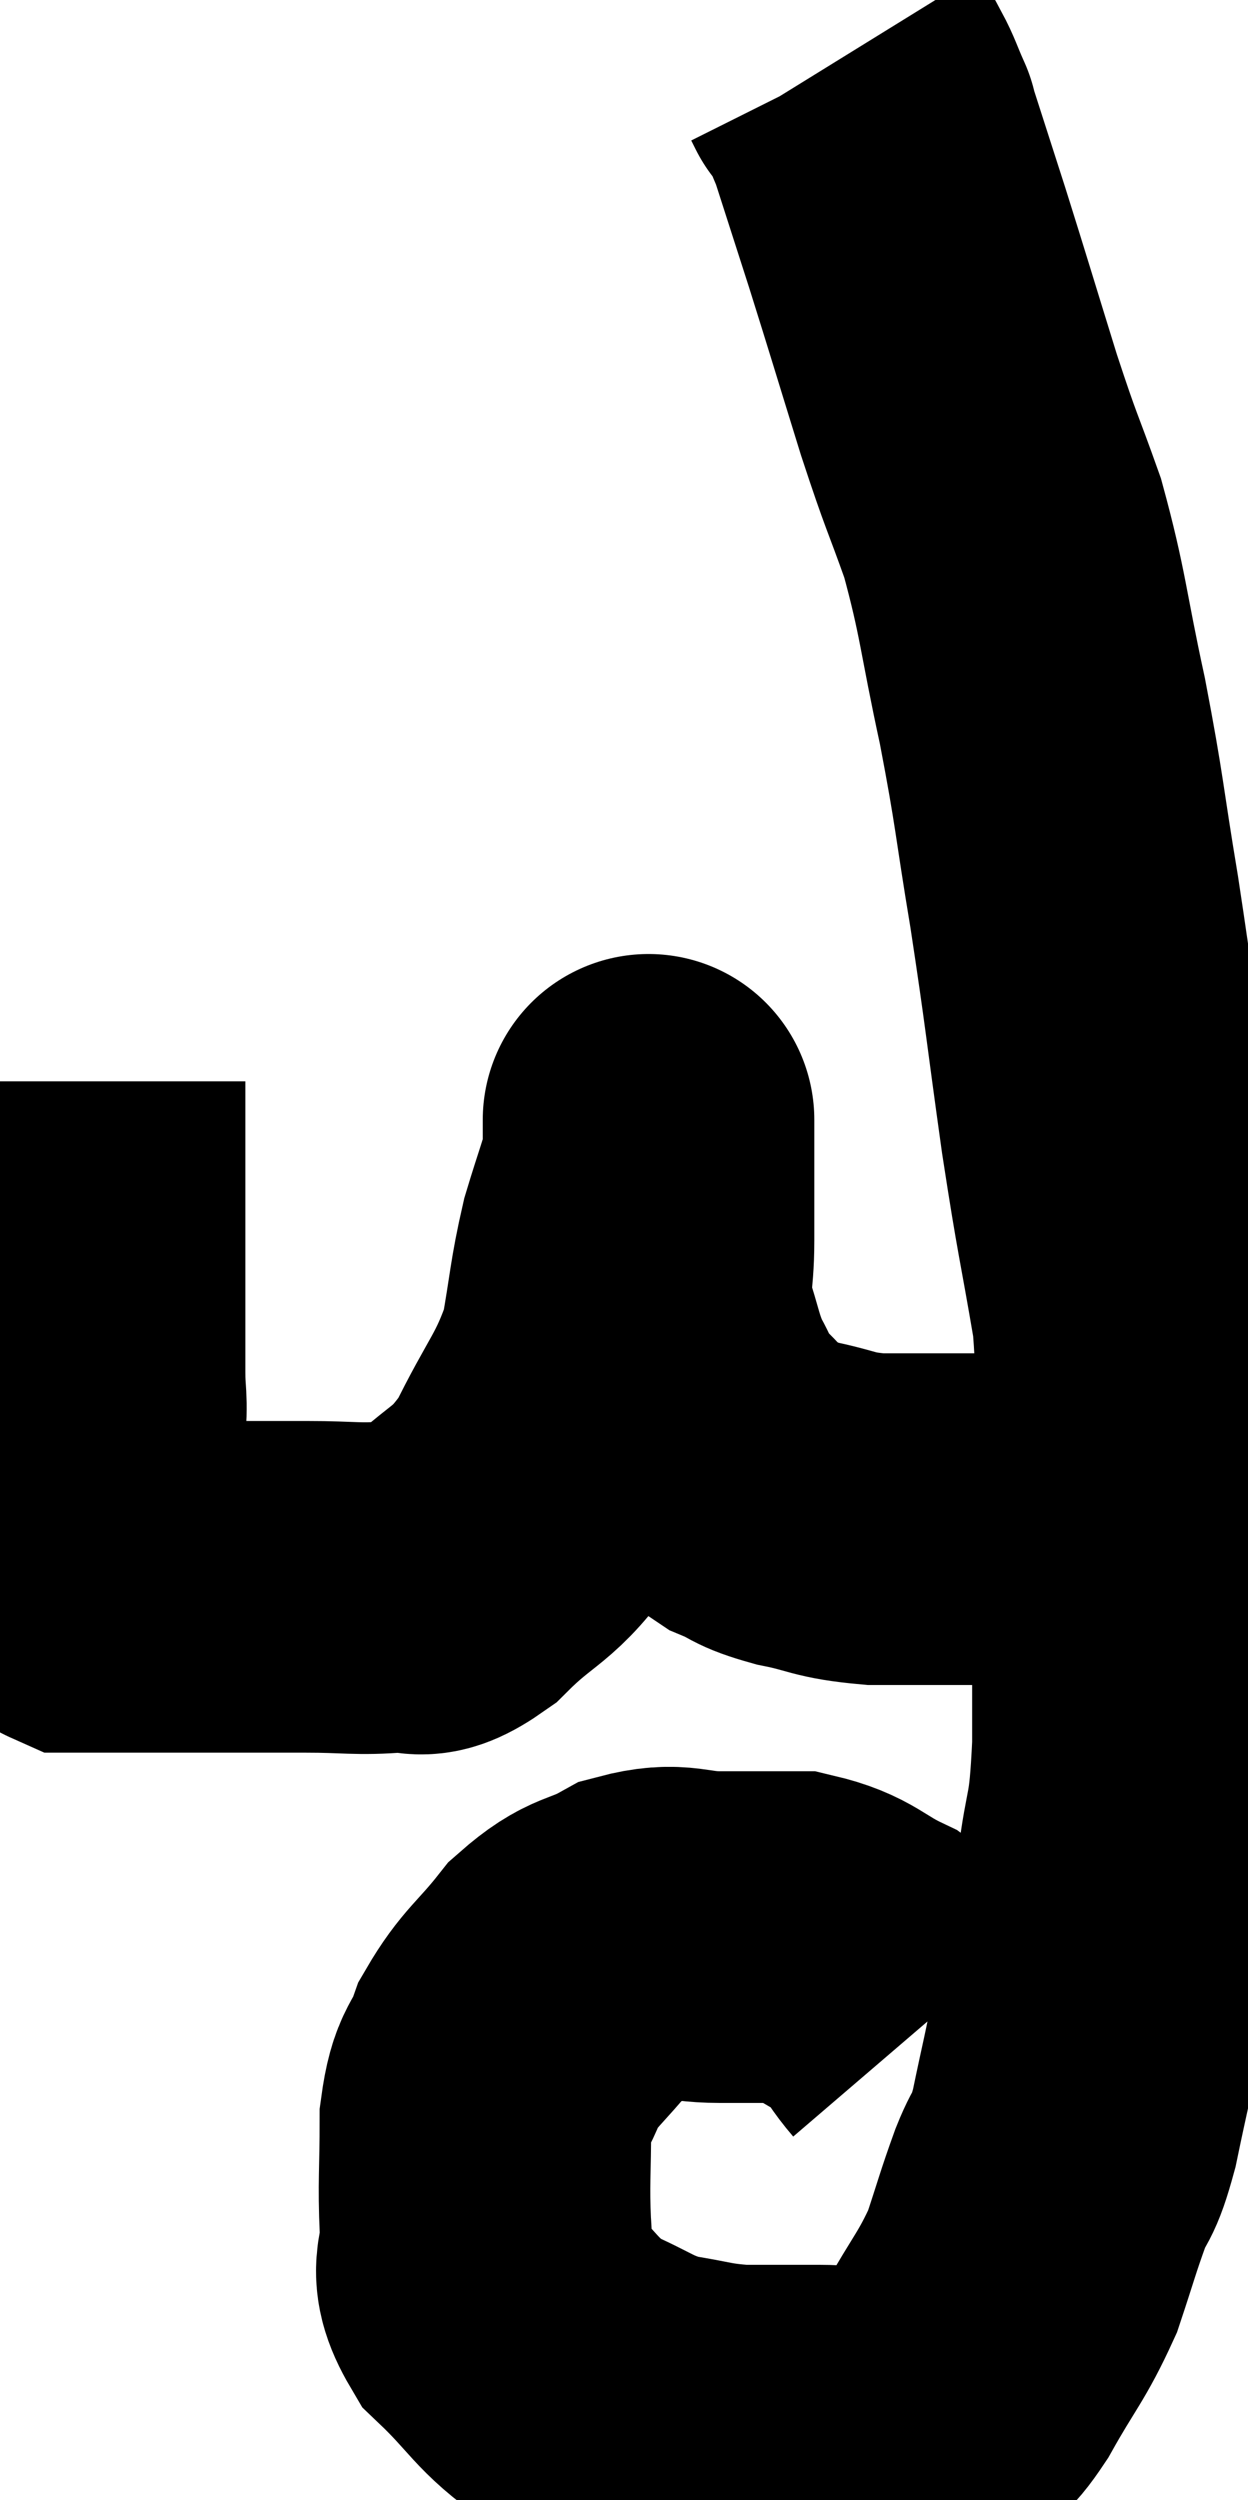 <svg xmlns="http://www.w3.org/2000/svg" viewBox="6.54 3.2 18.82 37.687" width="18.82" height="37.687"><path d="M 7.74 19.5 C 7.74 20.16, 7.74 20.01, 7.74 20.82 C 7.74 21.78, 7.74 21.975, 7.74 22.74 C 7.74 23.31, 7.74 23.37, 7.74 23.88 C 7.74 24.33, 7.785 24.255, 7.74 24.78 C 7.65 25.38, 7.605 25.635, 7.56 25.98 C 7.56 26.07, 7.56 26.025, 7.56 26.16 C 7.56 26.34, 7.56 26.43, 7.56 26.52 C 7.56 26.52, 7.56 26.49, 7.56 26.52 C 7.56 26.58, 7.56 26.55, 7.56 26.64 C 7.56 26.76, 7.515 26.76, 7.56 26.88 C 7.65 27, 7.605 27.06, 7.74 27.12 C 7.92 27.12, 7.875 27.12, 8.1 27.12 C 8.37 27.12, 8.37 27.12, 8.64 27.12 C 8.91 27.12, 8.835 27.12, 9.18 27.12 C 9.6 27.12, 9.525 27.12, 10.02 27.12 C 10.59 27.12, 10.545 27.12, 11.16 27.12 C 11.82 27.12, 11.94 27.165, 12.48 27.12 C 12.9 27.03, 12.765 27.33, 13.32 26.94 C 14.01 26.25, 14.115 26.4, 14.7 25.56 C 15.18 24.57, 15.345 24.495, 15.66 23.58 C 15.81 22.74, 15.795 22.62, 15.96 21.9 C 16.14 21.3, 16.23 21.09, 16.32 20.7 C 16.32 20.52, 16.32 20.475, 16.32 20.34 C 16.32 20.25, 16.32 20.205, 16.32 20.16 C 16.32 20.16, 16.32 19.98, 16.32 20.16 C 16.32 20.52, 16.32 20.445, 16.32 20.88 C 16.32 21.39, 16.32 21.345, 16.32 21.9 C 16.32 22.5, 16.23 22.53, 16.32 23.1 C 16.5 23.64, 16.485 23.73, 16.68 24.18 C 16.89 24.54, 16.815 24.555, 17.1 24.9 C 17.46 25.23, 17.46 25.32, 17.82 25.56 C 18.18 25.71, 18.06 25.725, 18.54 25.86 C 19.14 25.98, 19.08 26.04, 19.74 26.1 C 20.46 26.1, 20.445 26.1, 21.18 26.1 C 21.93 26.1, 22.095 26.1, 22.68 26.1 C 23.1 26.1, 23.13 26.1, 23.52 26.1 C 23.88 26.1, 24.03 26.1, 24.24 26.1 C 24.3 26.1, 24.33 26.1, 24.36 26.1 L 24.36 26.1" fill="none" stroke="black" stroke-width="5"></path><path d="M 20.4 33.78 C 20.04 33.36, 20.145 33.285, 19.68 32.94 C 19.11 32.67, 19.11 32.535, 18.54 32.4 C 17.97 32.4, 17.985 32.4, 17.4 32.4 C 16.8 32.4, 16.77 32.25, 16.2 32.4 C 15.66 32.7, 15.615 32.565, 15.12 33 C 14.67 33.57, 14.535 33.6, 14.22 34.14 C 14.04 34.65, 13.95 34.5, 13.86 35.16 C 13.86 35.97, 13.83 36.09, 13.86 36.78 C 13.92 37.35, 13.635 37.335, 13.98 37.92 C 14.61 38.52, 14.61 38.685, 15.24 39.12 C 15.87 39.39, 15.885 39.48, 16.5 39.66 C 17.1 39.75, 17.1 39.795, 17.7 39.84 C 18.3 39.84, 18.36 39.84, 18.9 39.84 C 19.38 39.84, 19.425 39.945, 19.86 39.84 C 20.25 39.63, 20.325 39.645, 20.64 39.42 C 20.88 39.18, 20.79 39.435, 21.12 38.94 C 21.54 38.19, 21.645 38.13, 21.96 37.44 C 22.17 36.81, 22.185 36.72, 22.38 36.18 C 22.56 35.73, 22.56 35.94, 22.74 35.28 C 22.92 34.41, 22.92 34.485, 23.1 33.54 C 23.28 32.52, 23.31 32.505, 23.46 31.5 C 23.58 30.51, 23.64 30.795, 23.7 29.52 C 23.7 27.96, 23.7 28.02, 23.7 26.4 C 23.7 24.72, 23.82 24.585, 23.7 23.04 C 23.46 21.63, 23.46 21.78, 23.22 20.22 C 22.98 18.51, 22.98 18.375, 22.74 16.8 C 22.5 15.36, 22.53 15.33, 22.26 13.92 C 21.96 12.54, 21.975 12.315, 21.66 11.16 C 21.33 10.23, 21.36 10.395, 21 9.3 C 20.61 8.04, 20.55 7.83, 20.22 6.78 C 19.95 5.94, 19.815 5.52, 19.68 5.1 C 19.68 5.1, 19.68 5.1, 19.68 5.1 C 19.68 5.1, 19.74 5.235, 19.68 5.1 C 19.56 4.83, 19.545 4.755, 19.44 4.56 C 19.35 4.44, 19.305 4.38, 19.26 4.32 C 19.26 4.32, 19.275 4.35, 19.26 4.32 L 19.2 4.2" fill="none" stroke="black" stroke-width="5"></path></svg>